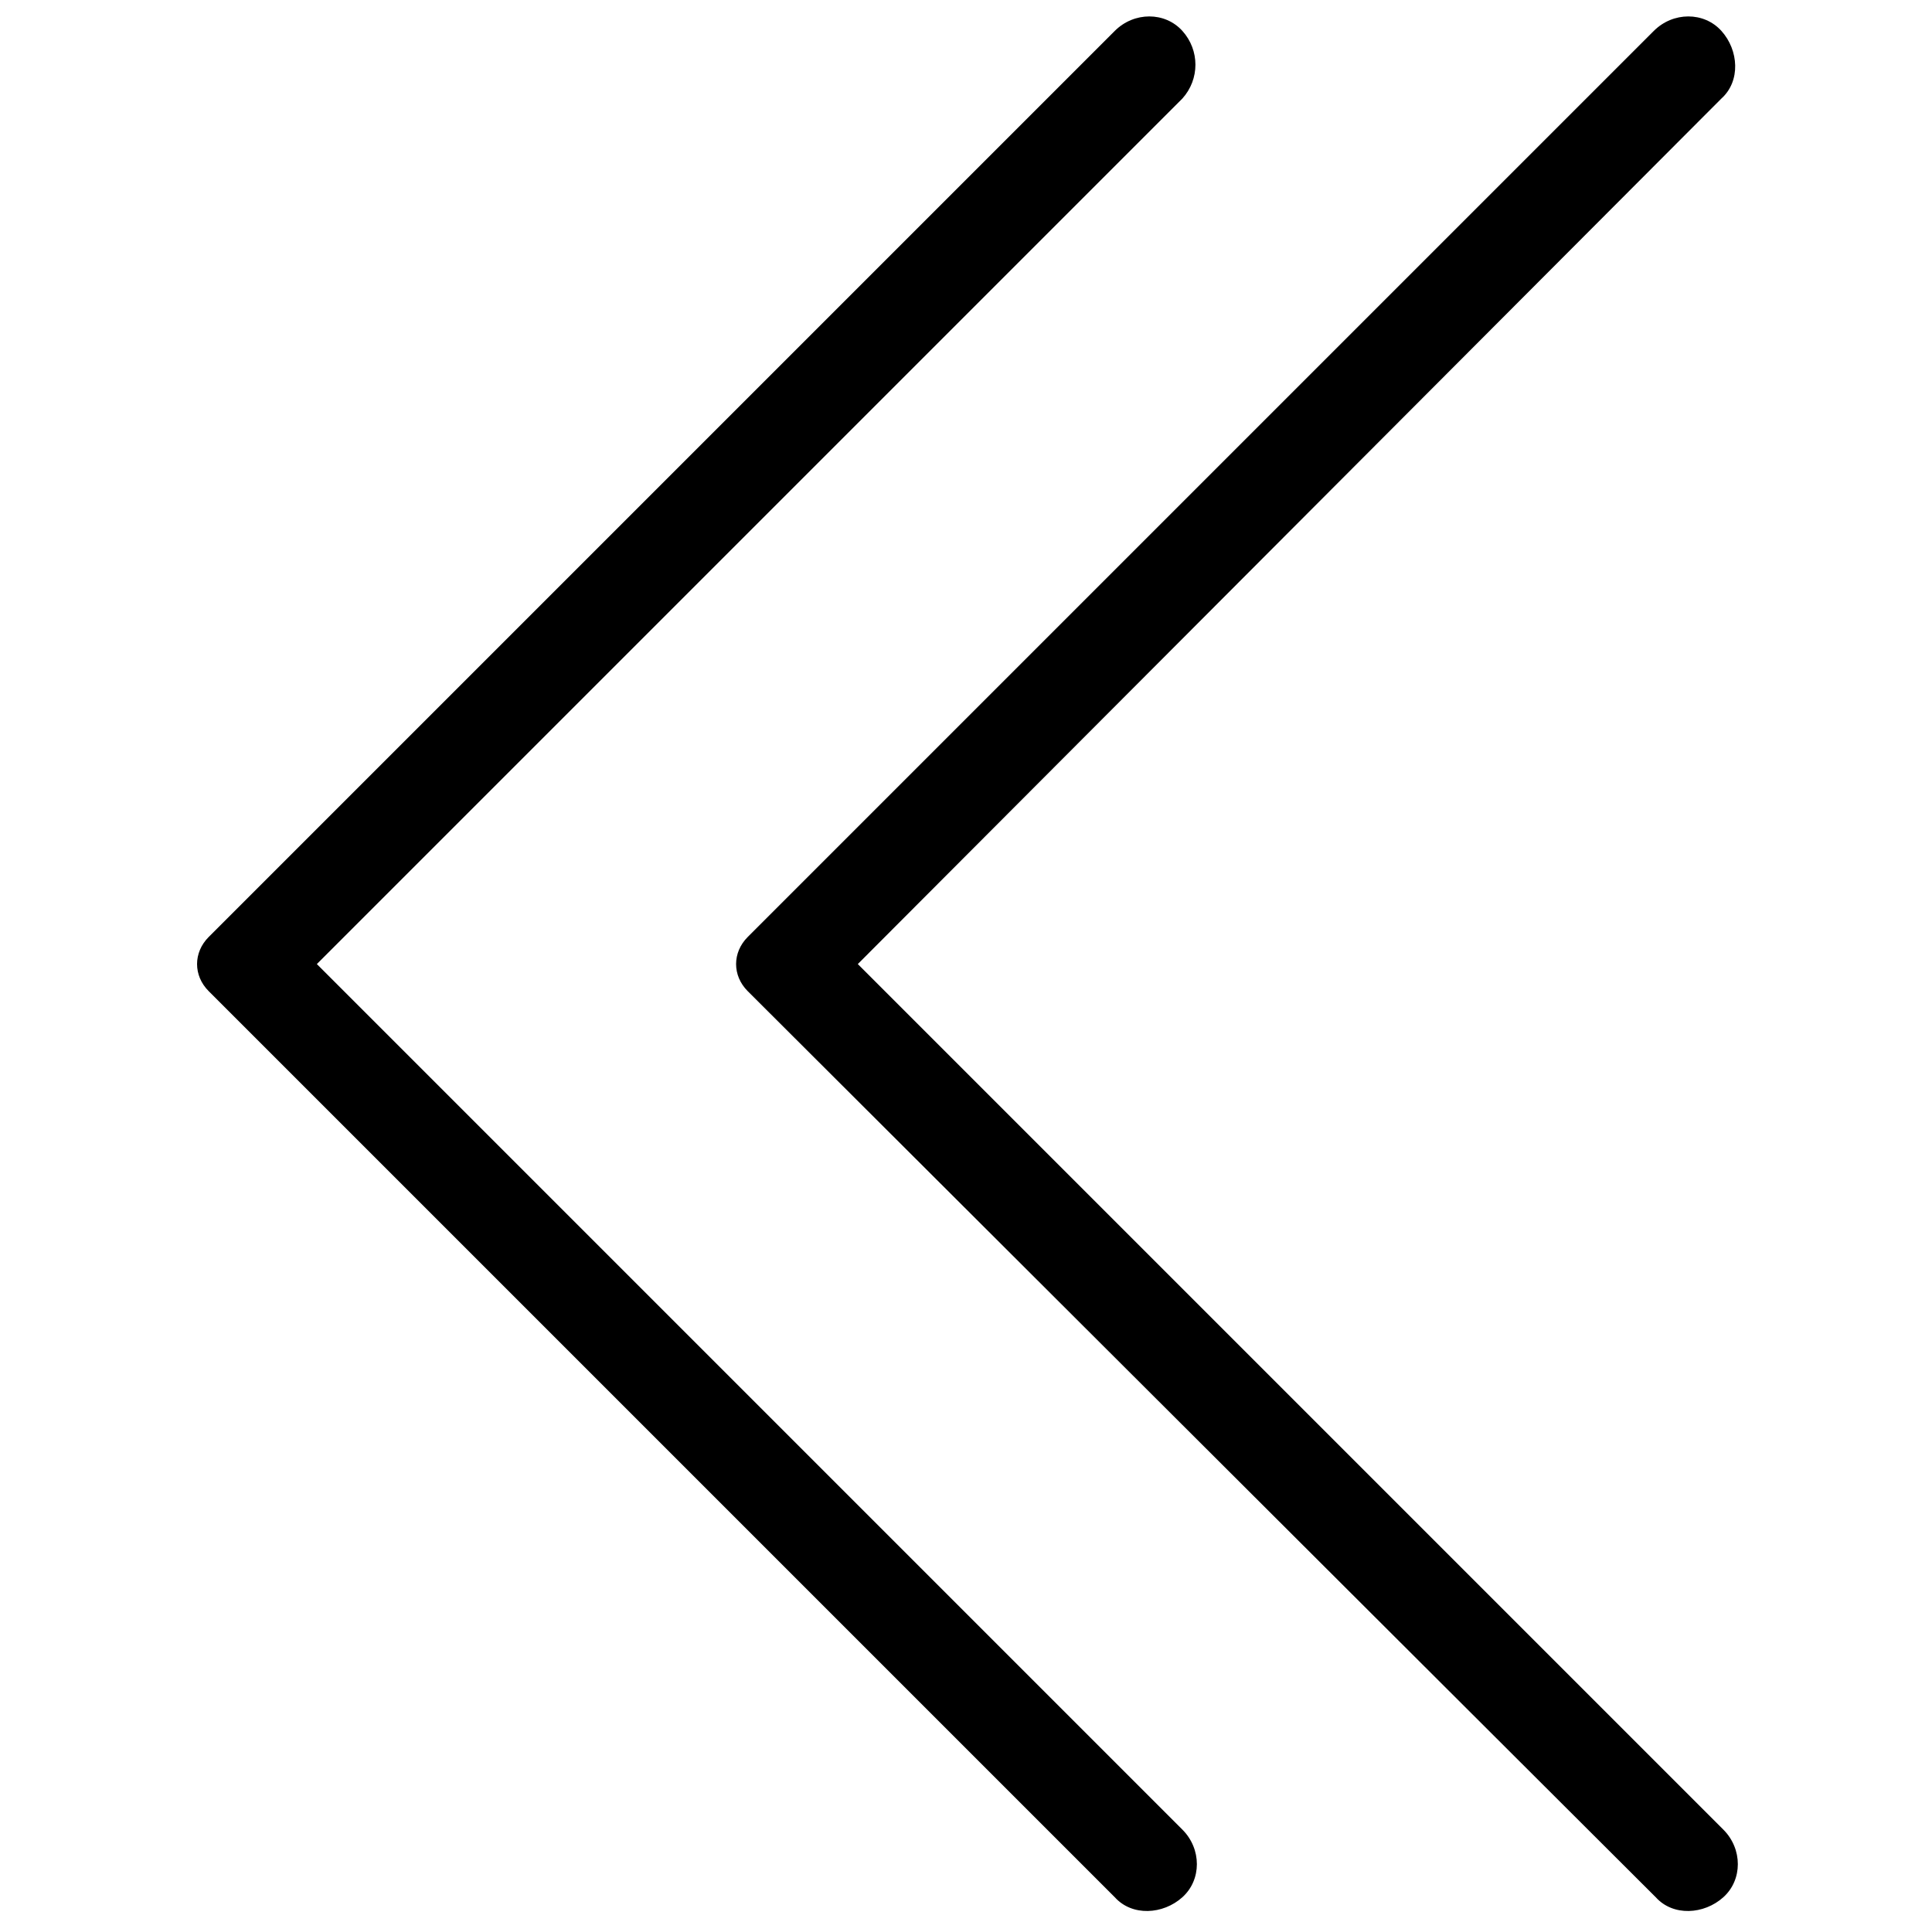 <?xml version="1.0" encoding="utf-8"?>
<!-- Generator: Adobe Illustrator 23.0.2, SVG Export Plug-In . SVG Version: 6.00 Build 0)  -->
<svg version="1.1" id="Layer_2" xmlns="http://www.w3.org/2000/svg" xmlns:xlink="http://www.w3.org/1999/xlink" x="0px" y="0px"
	 viewBox="0 0 100 100" style="enable-background:new 0 0 100 100;" xml:space="preserve">
<g>
	<path d="M85.7,98.2c0.9,1,2.5,0.9,3.5,0s1-2.5,0-3.5L44.4,49.9L89.1,5.1c1-0.9,0.9-2.5,0-3.5s-2.5-1-3.5,0L38.7,48.5
		c-0.8,0.8-0.8,2,0,2.8L85.7,98.2z"/>
	<path d="M61.2,1.6c-0.9-1-2.5-1-3.5,0L10.8,48.5c-0.8,0.8-0.8,2,0,2.8l46.9,46.9c0.9,1,2.5,0.9,3.5,0s1-2.5,0-3.5L16.4,49.9
		L61.2,5.1C62.1,4.1,62.1,2.6,61.2,1.6z"/>
</g>
</svg>
